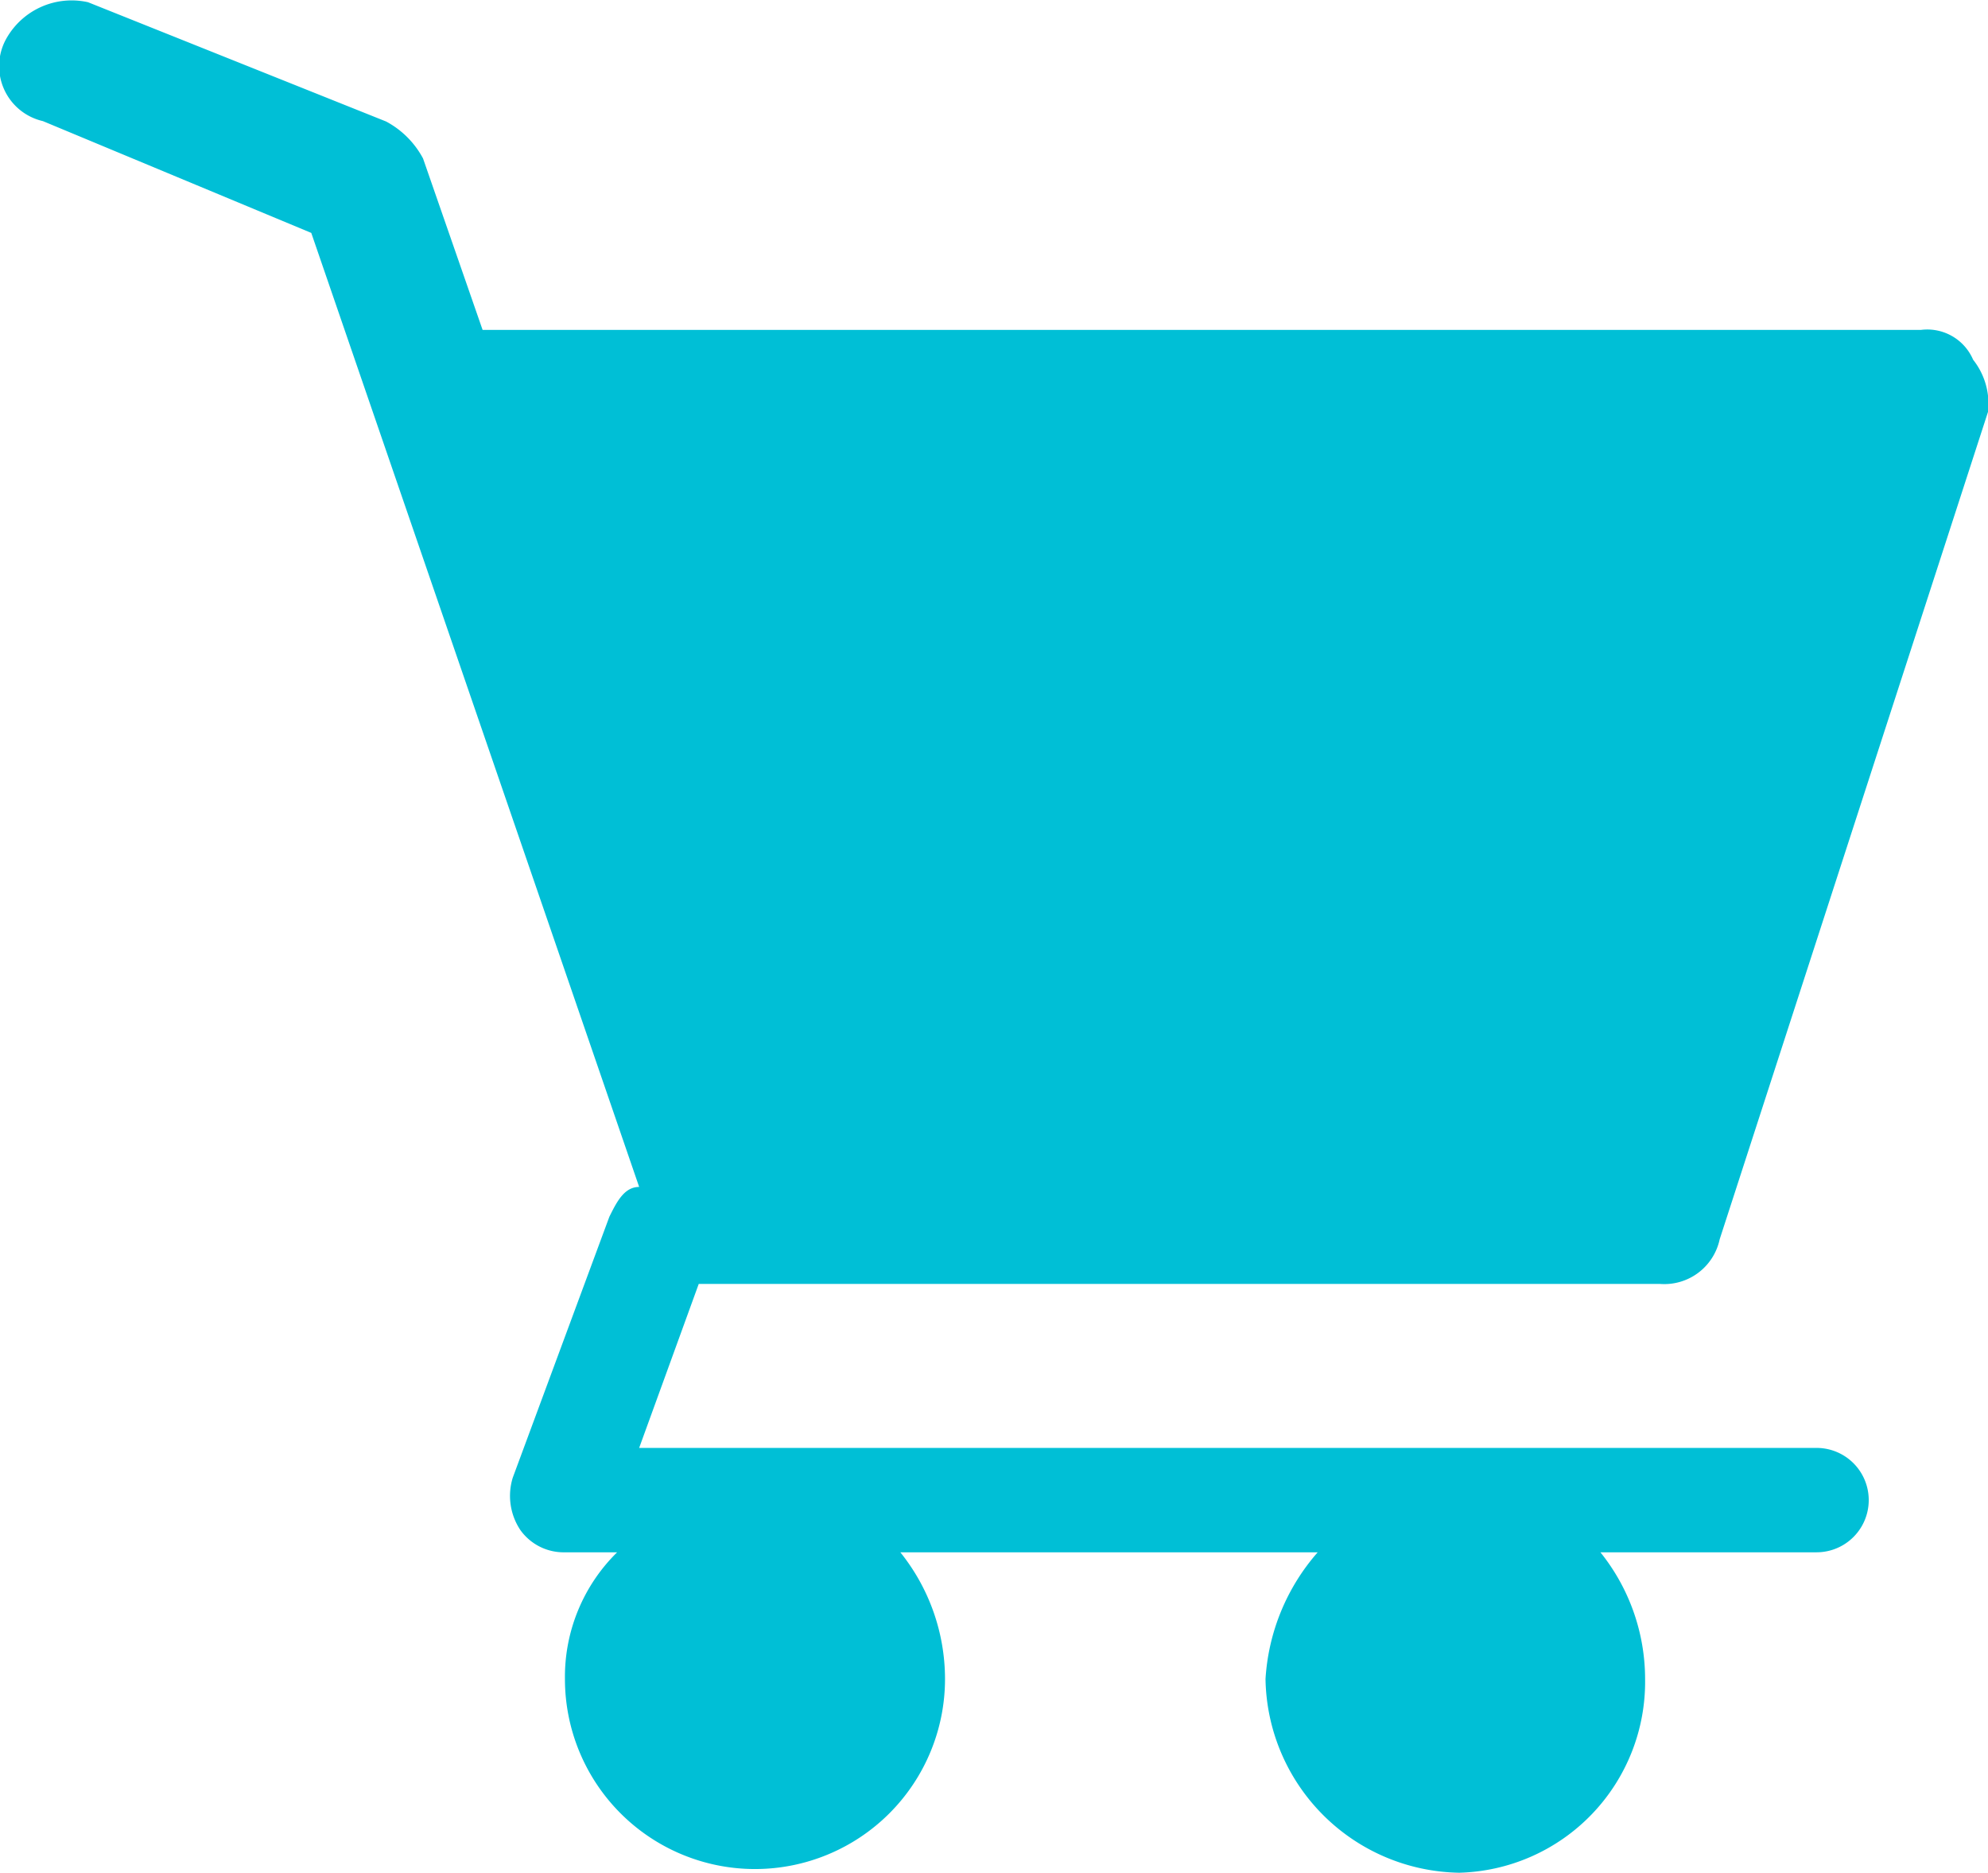<svg xmlns="http://www.w3.org/2000/svg" id="prefix__noun_cart_2416094" width="16.152" height="15.213" viewBox="0 0 16.152 15.213">
    <g id="prefix__Group_256" data-name="Group 256">
        <path id="prefix__Path_1739" d="M49.265 40.667a.405.405 0 0 0-.424-.242H37.155l-.484-1.393a.73.73 0 0 0-.3-.3l-2.422-.969a.609.609 0 0 0-.666.3.458.458 0 0 0 .3.666l2.18.908 2.664 7.75c-.121 0-.182.121-.242.242l-.785 2.12a.5.5 0 0 0 .061.424.432.432 0 0 0 .363.182h.424a1.418 1.418 0 0 0-.424 1.029 1.544 1.544 0 1 0 3.088 0 1.644 1.644 0 0 0-.363-1.029h3.391a1.718 1.718 0 0 0-.424 1.029 1.6 1.6 0 0 0 1.574 1.574 1.551 1.551 0 0 0 1.51-1.574 1.644 1.644 0 0 0-.363-1.029h1.756a.424.424 0 1 0 0-.848h-9.566l.484-1.332h7.811a.46.46 0 0 0 .484-.363l2.18-6.721a.576.576 0 0 0-.121-.424z" data-name="Path 1739" transform="translate(-33.234 -37.745)" style="fill:#00bfd6;fill-rule:evenodd"/>
    </g>
</svg>

